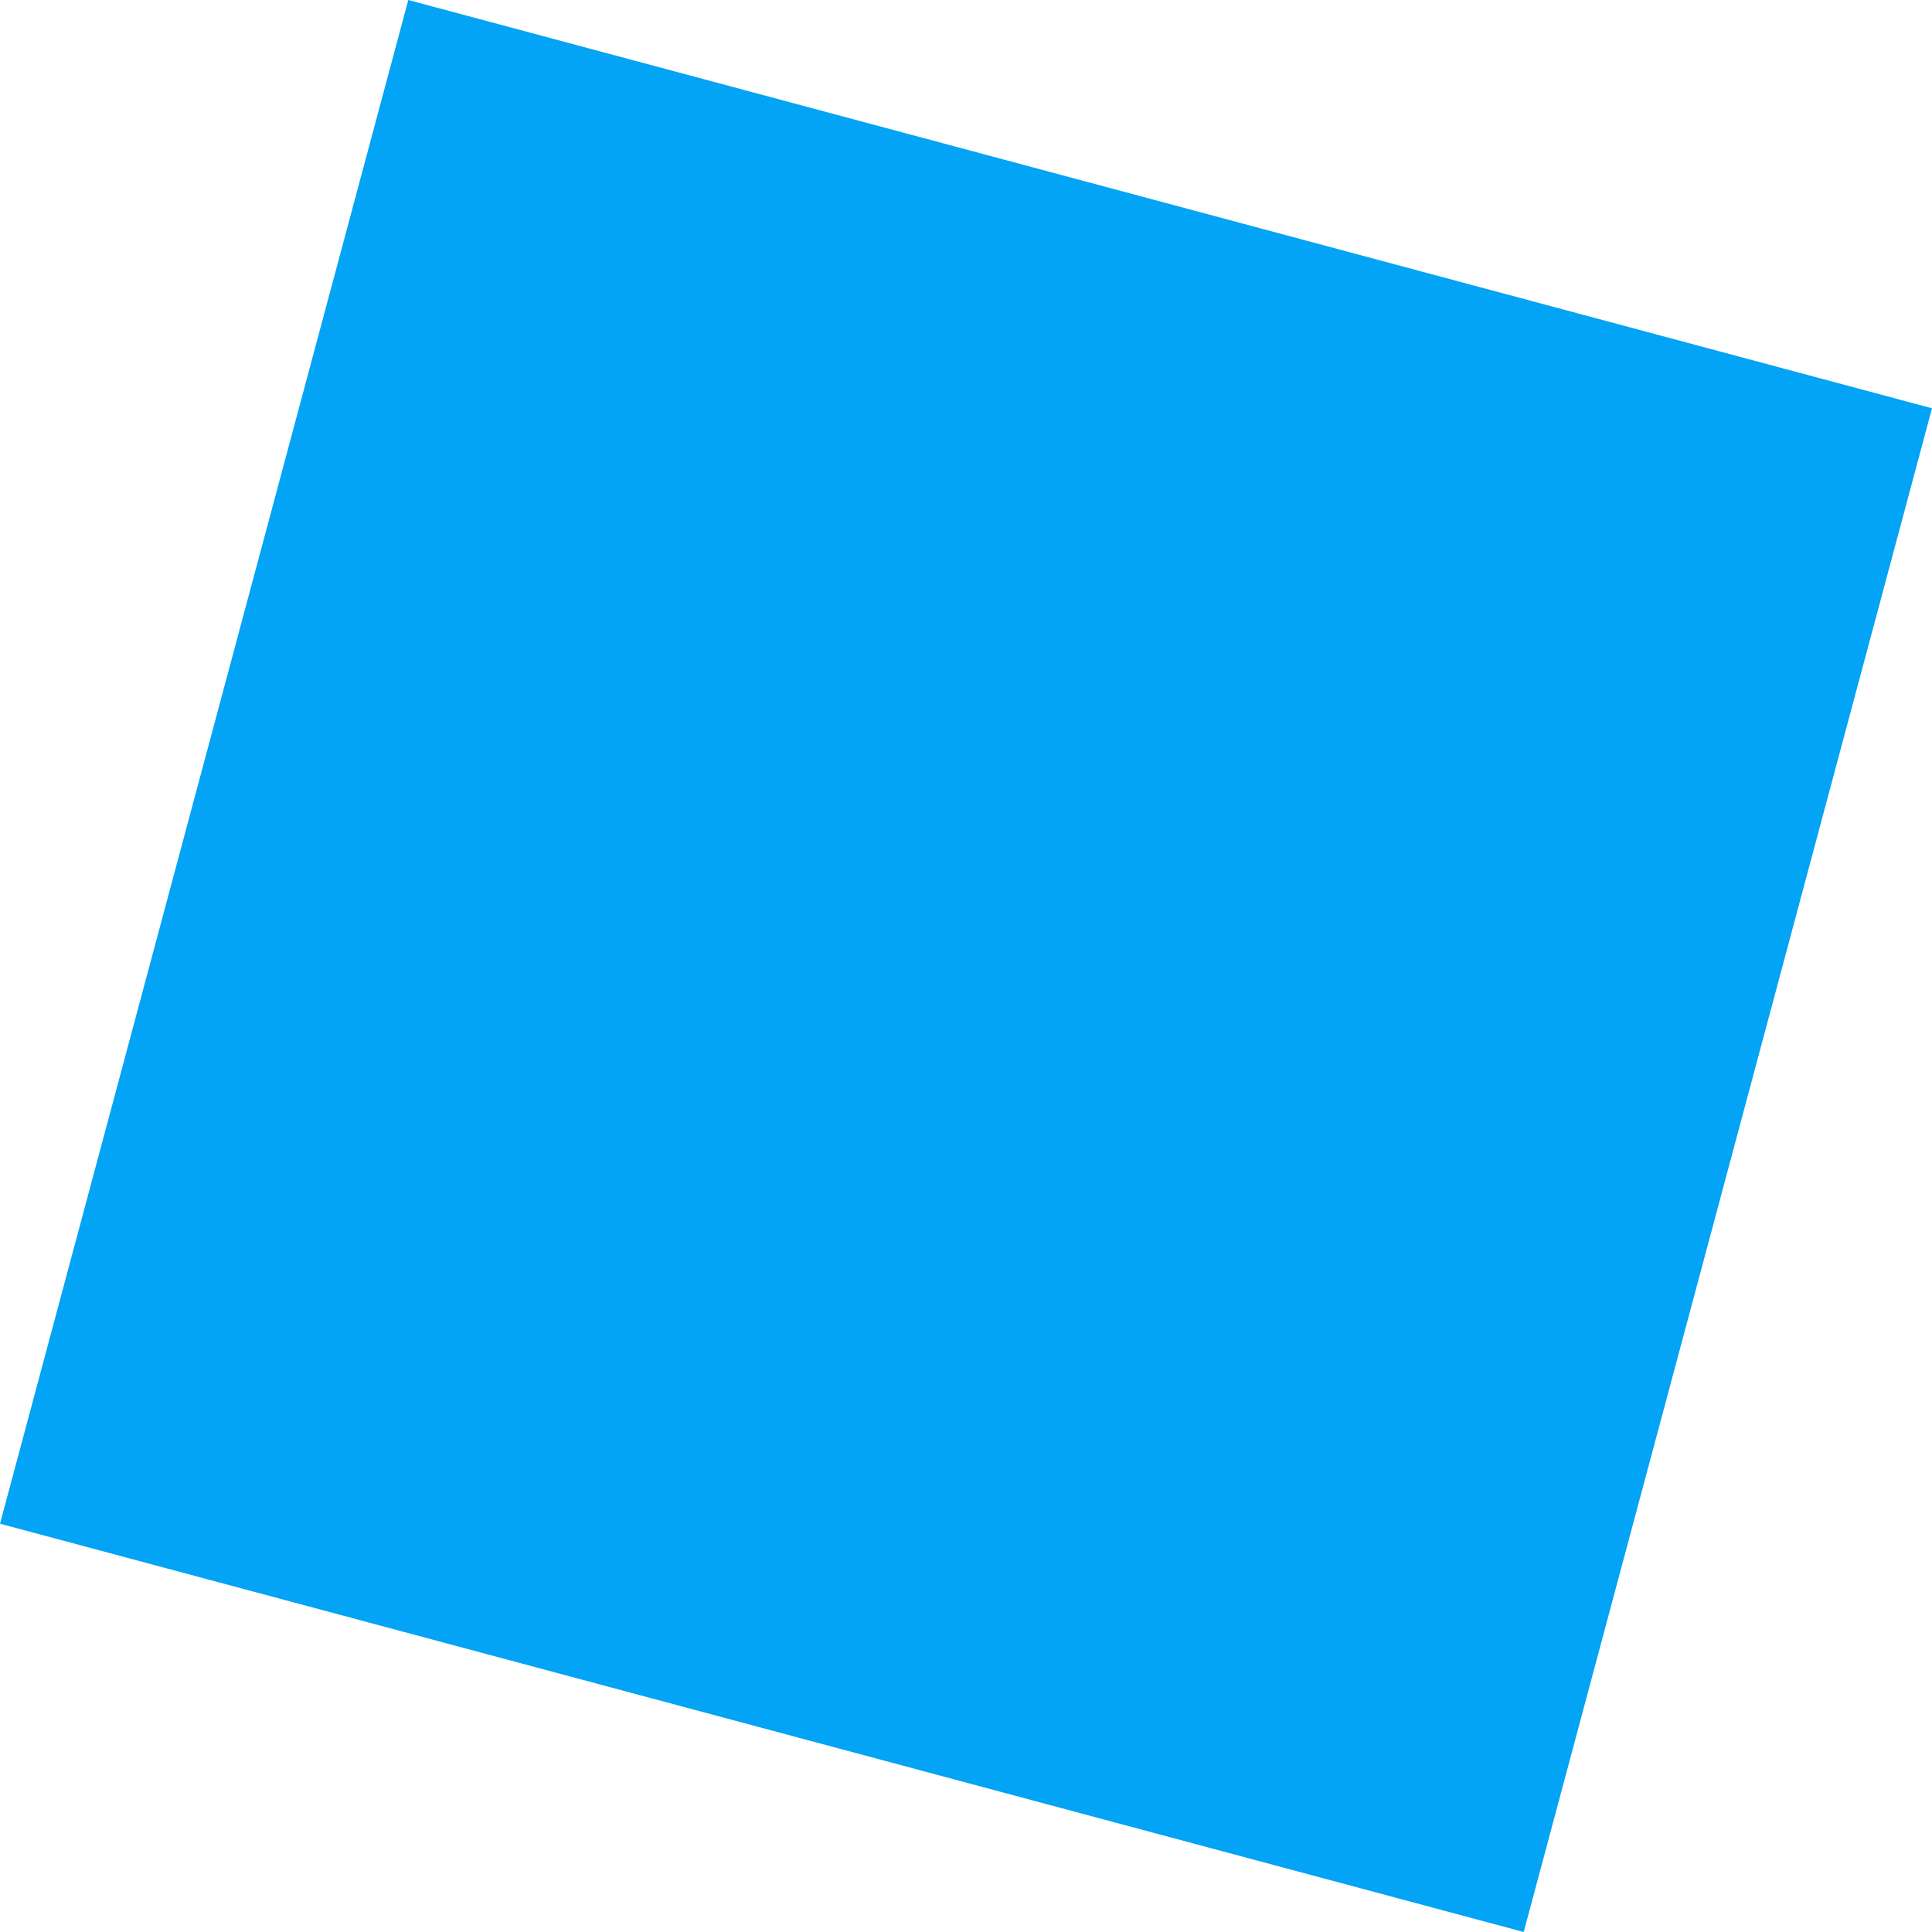 <svg width="12" height="12" viewBox="0 0 12 12" fill="none" xmlns="http://www.w3.org/2000/svg">
<path d="M1.63612e-05 9.464L2.536 -2.9833e-05L12 2.536L9.464 12L1.63612e-05 9.464Z" fill="#03A3F5"/>
</svg>
